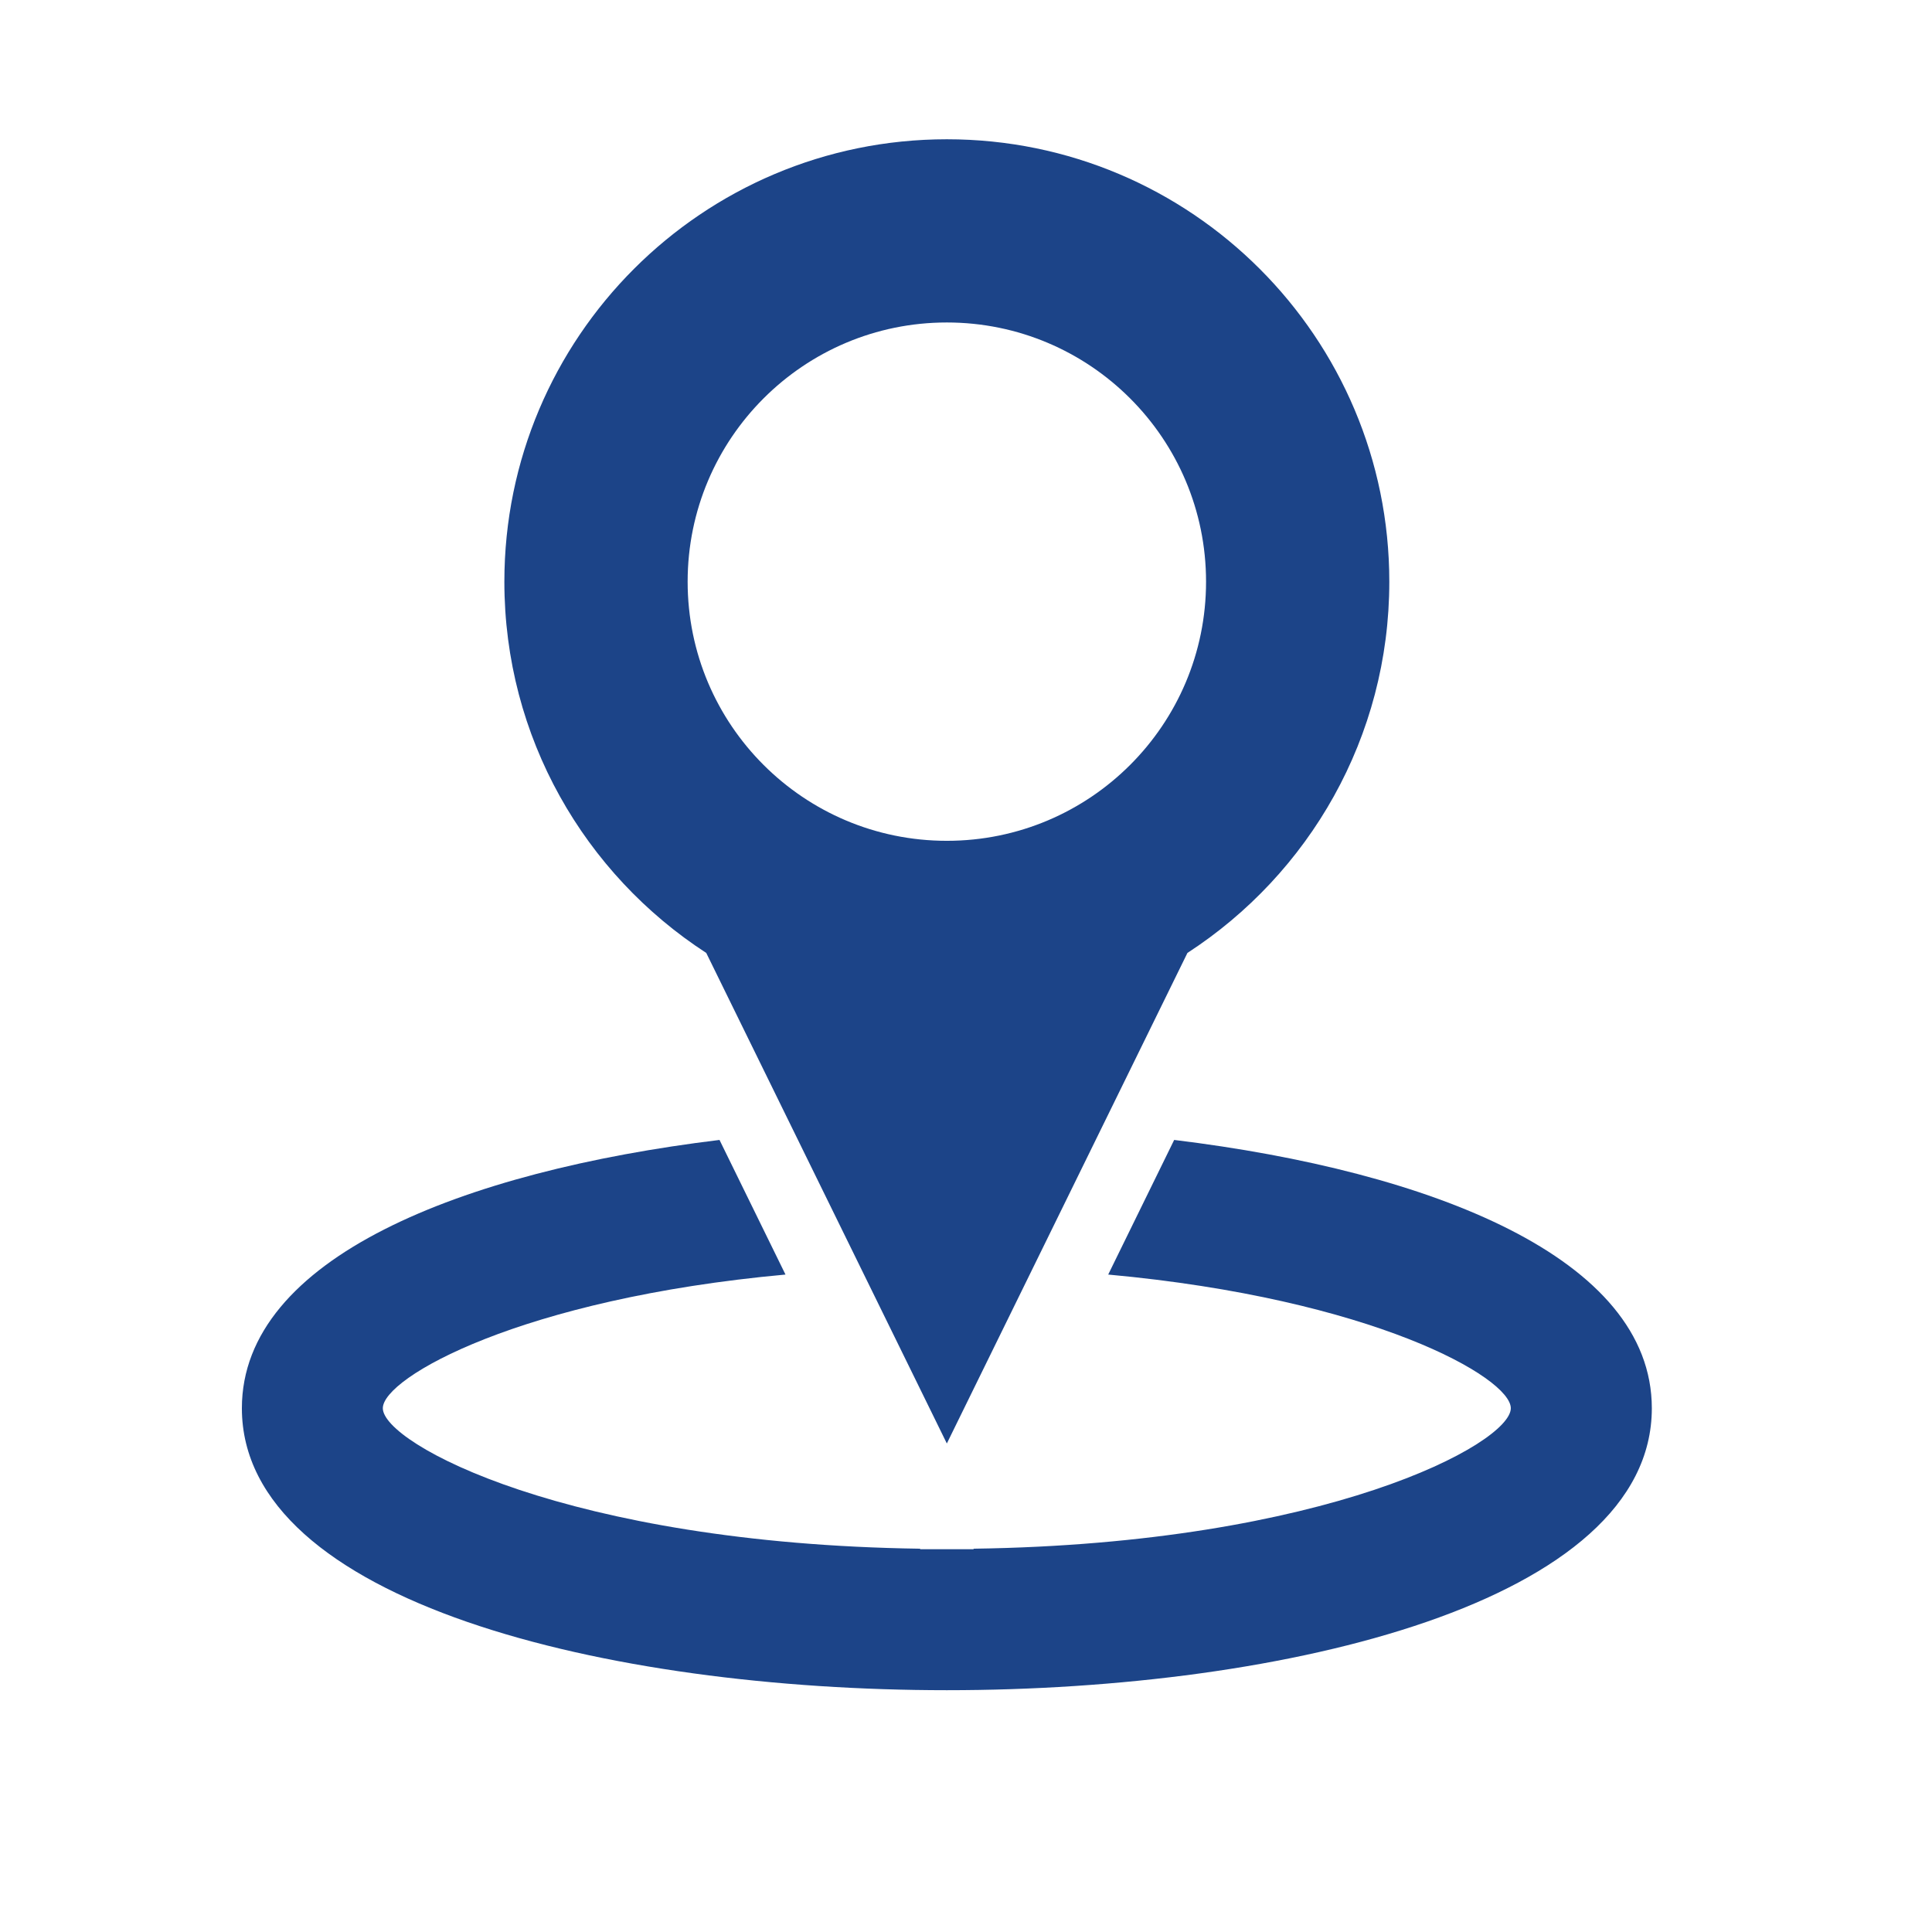 <?xml version="1.0" encoding="utf-8"?>
<!-- Generator: Adobe Illustrator 15.0.0, SVG Export Plug-In . SVG Version: 6.00 Build 0)  -->
<!DOCTYPE svg PUBLIC "-//W3C//DTD SVG 1.1//EN" "http://www.w3.org/Graphics/SVG/1.1/DTD/svg11.dtd">
<svg version="1.1" id="Layer_1" xmlns="http://www.w3.org/2000/svg" xmlns:xlink="http://www.w3.org/1999/xlink" x="0px" y="0px"
	 width="240px" height="240px" viewBox="0 0 240 240" enable-background="new 0 0 240 240" xml:space="preserve">
<g>
	<g>
		<path fill="#1C4488" d="M87.733,118.377l29.887,60.938l29.886-60.938c15.086-9.794,25.079-26.772,25.079-46.112
			c0-30.352-24.604-54.965-54.965-54.965c-30.353,0-54.966,24.613-54.966,54.958C62.654,91.604,72.649,108.591,87.733,118.377z
			 M117.621,40.059c17.781,0,32.199,14.418,32.199,32.2c0,17.781-14.418,32.19-32.199,32.19c-17.782,0-32.2-14.41-32.2-32.19
			C85.421,54.476,99.839,40.059,117.621,40.059z"/>
		<path fill="#1C4488" d="M145.86,141.607l-8.195,16.723c32.857,3.011,50.013,12.805,50.013,16.603
			c0,4.382-22.959,16.833-66.717,17.452l-0.033,0.063h-6.615l-0.024-0.063c-43.767-0.619-66.734-13.062-66.734-17.452
			c0-3.798,17.163-13.601,50.021-16.603l-8.196-16.723c-31.967,3.896-59.333,14.652-59.333,33.33
			c0,24.06,45.397,35.025,87.575,35.025c42.176,0,87.574-10.966,87.574-35.025C205.194,156.26,177.828,145.503,145.86,141.607z"/>
	</g>
</g>
</svg>
